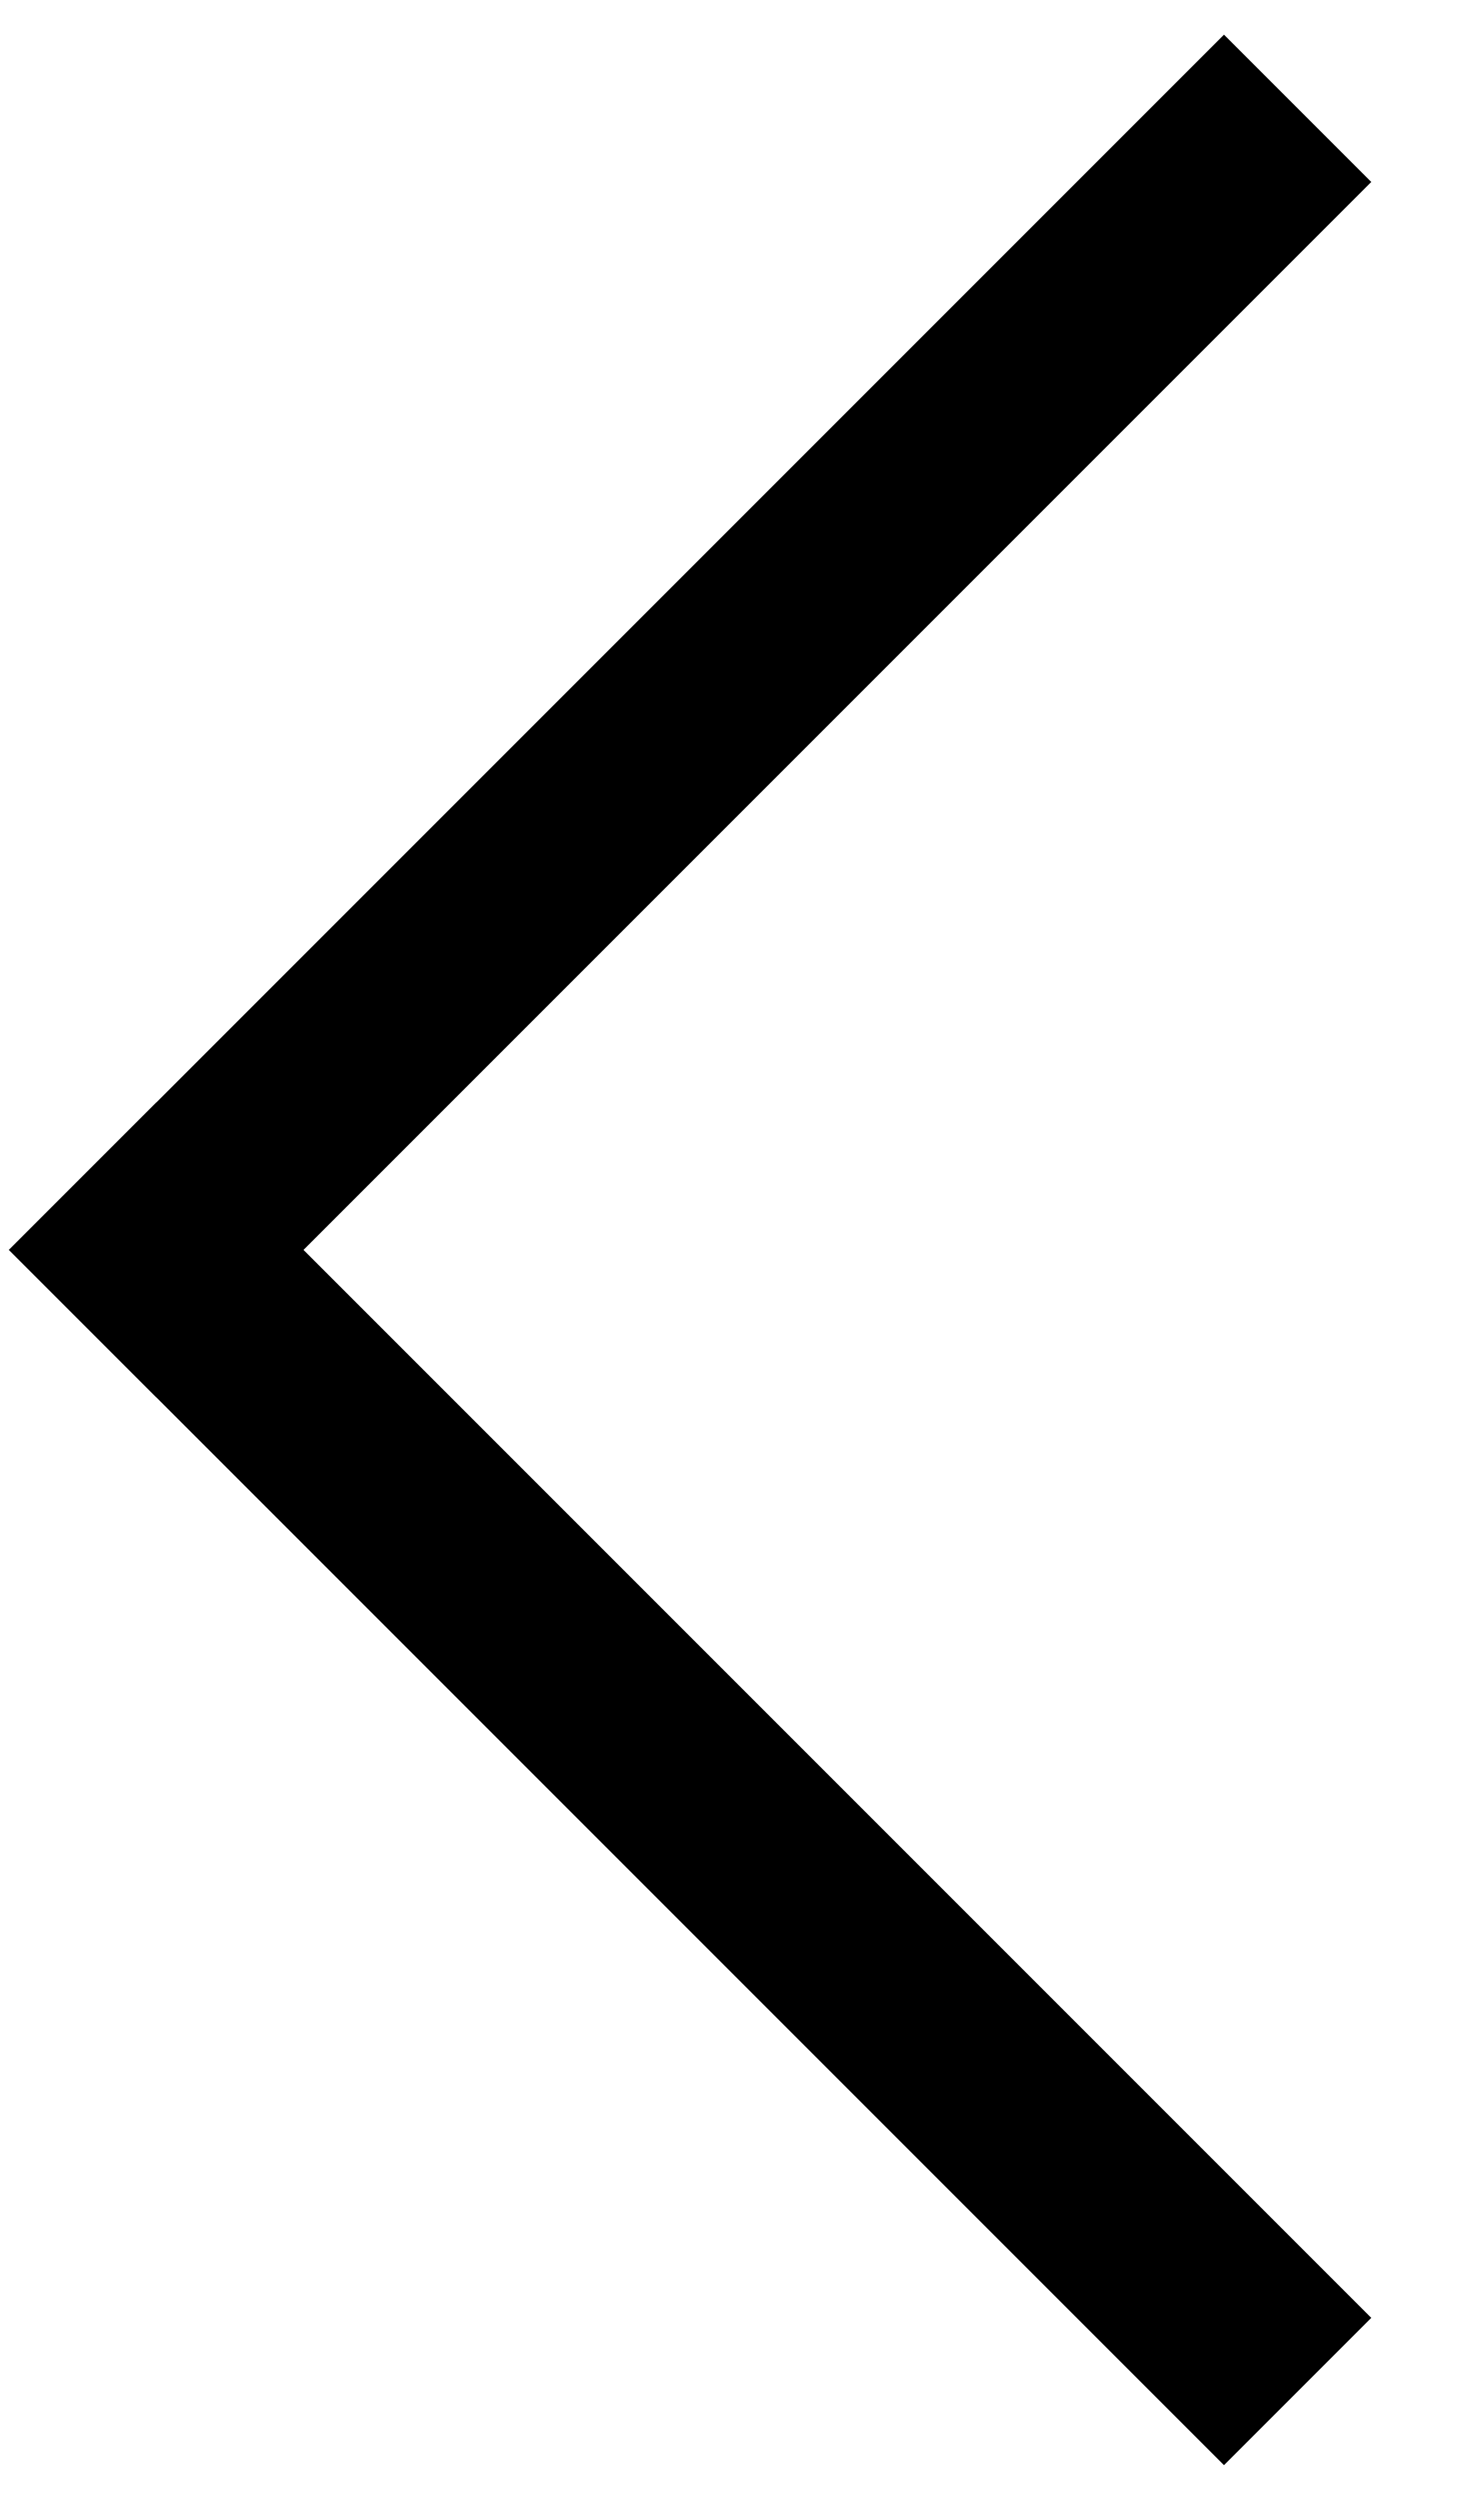 <svg width="14px" height="24px" viewBox="0 0 14 24" version="1.1" xmlns="http://www.w3.org/2000/svg" xmlns:xlink="http://www.w3.org/1999/xlink">
    <g id="Page-1" stroke="none" stroke-width="1" fill="currentColor" fill-rule="evenodd" stroke-linecap="square">
        <g id="fluence-web-19-Frederike" transform="translate(-1154, -3895)" stroke="currentColor" stroke-width="2">
            <g id="Group-4" transform="translate(1161, 3907) scale(-1, 1) translate(-1161, -3907) translate(1155, 3896)">
                <g id="Group-3">
                    <path d="M1.247,21.253 L11.5,11" id="Line"></path>
                    <path d="M0.5,11 L10.753,0.747" id="Line" transform="translate(6, 5.5) scale(-1, 1) translate(-6, -5.5) "></path>
                </g>
            </g>
        </g>
    </g>
</svg>